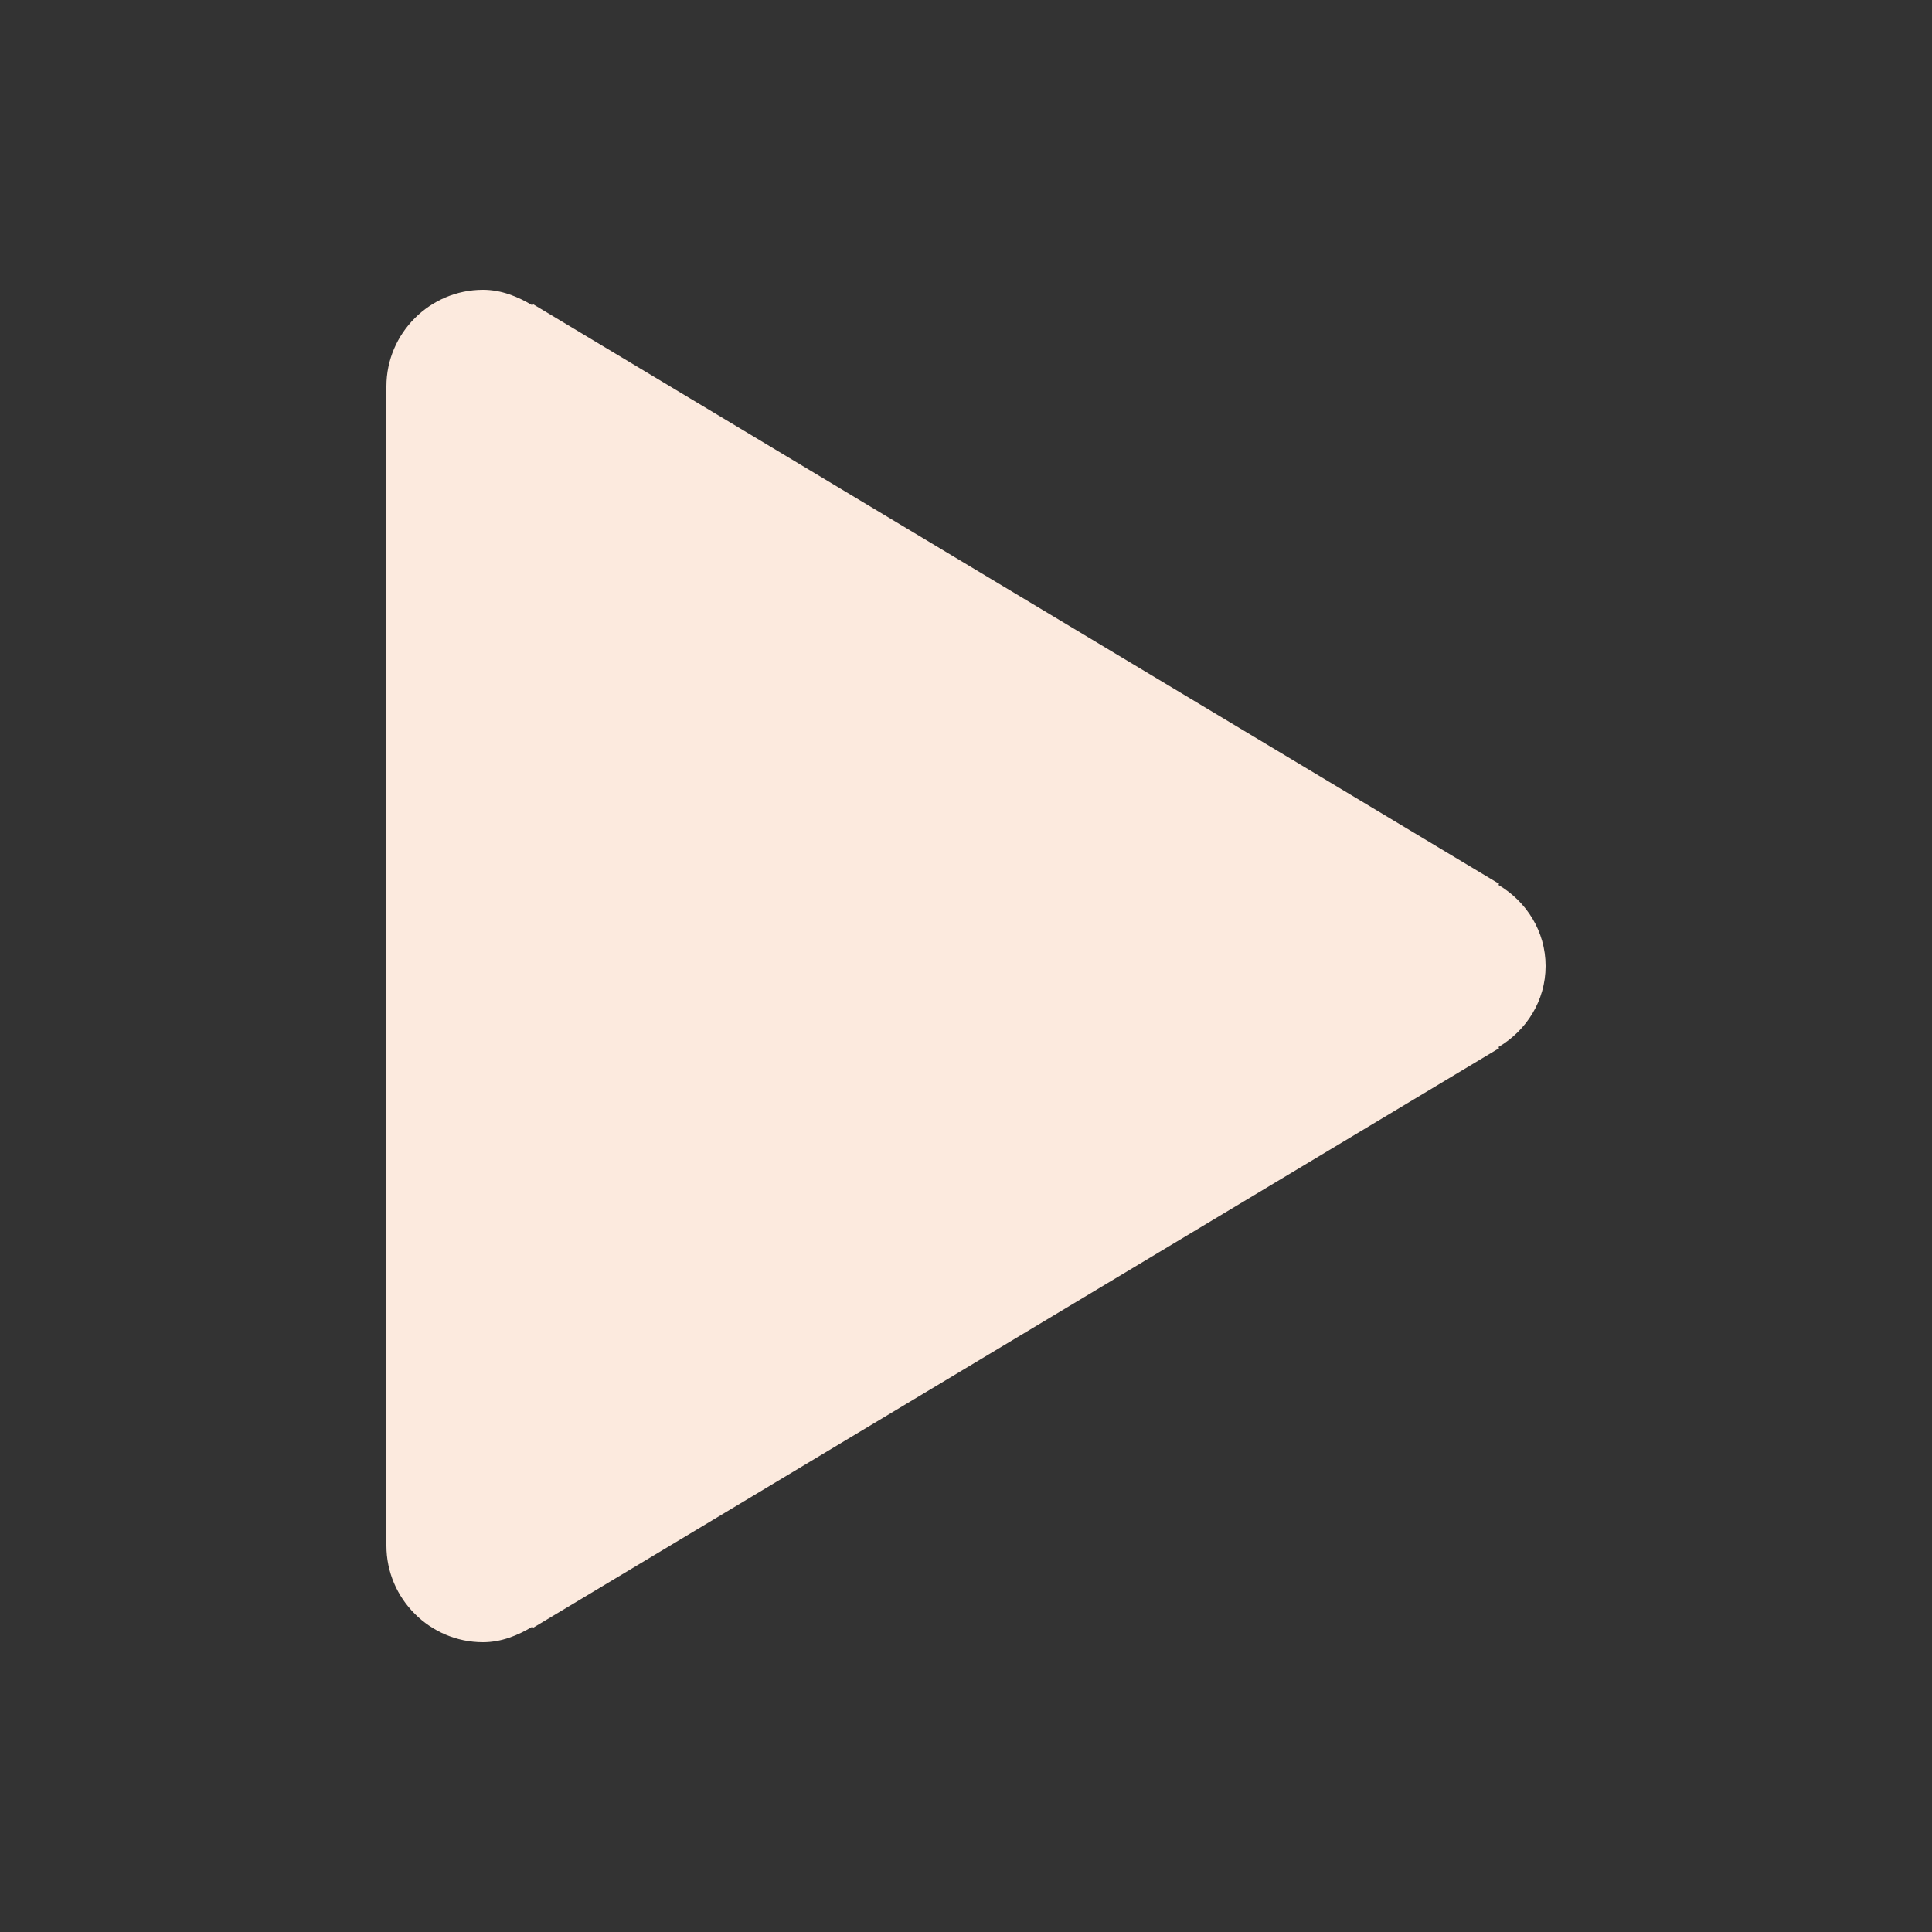 <?xml version="1.0" encoding="utf-8"?>
<!-- Generator: Adobe Illustrator 18.1.0, SVG Export Plug-In . SVG Version: 6.00 Build 0)  -->
<svg version="1.1" id="Layer_1" xmlns="http://www.w3.org/2000/svg" xmlns:xlink="http://www.w3.org/1999/xlink" x="0px" y="0px"
	 viewBox="0 0 20 20" enable-background="new 0 0 20 20" xml:space="preserve">
<rect x="0" y="0" width="20" height="20" fill="#333333" stroke="none"/>
<g id="play_1_">
	<g>
		<path fill="#fceade" fill-rule="evenodd" clip-rule="evenodd" d="M16,10c0-0.36-0.2-0.67-0.49-0.84l0.01-0.01l-10-6L5.51,3.16
			C5.36,3.07,5.19,3,5,3C4.45,3,4,3.45,4,4v12c0,0.55,0.45,1,1,1c0.19,0,0.36-0.07,0.51-0.16l0.01,0.01l10-6l-0.01-0.01
			C15.8,10.67,16,10.36,16,10z"/>
	</g>
</g>
</svg>
